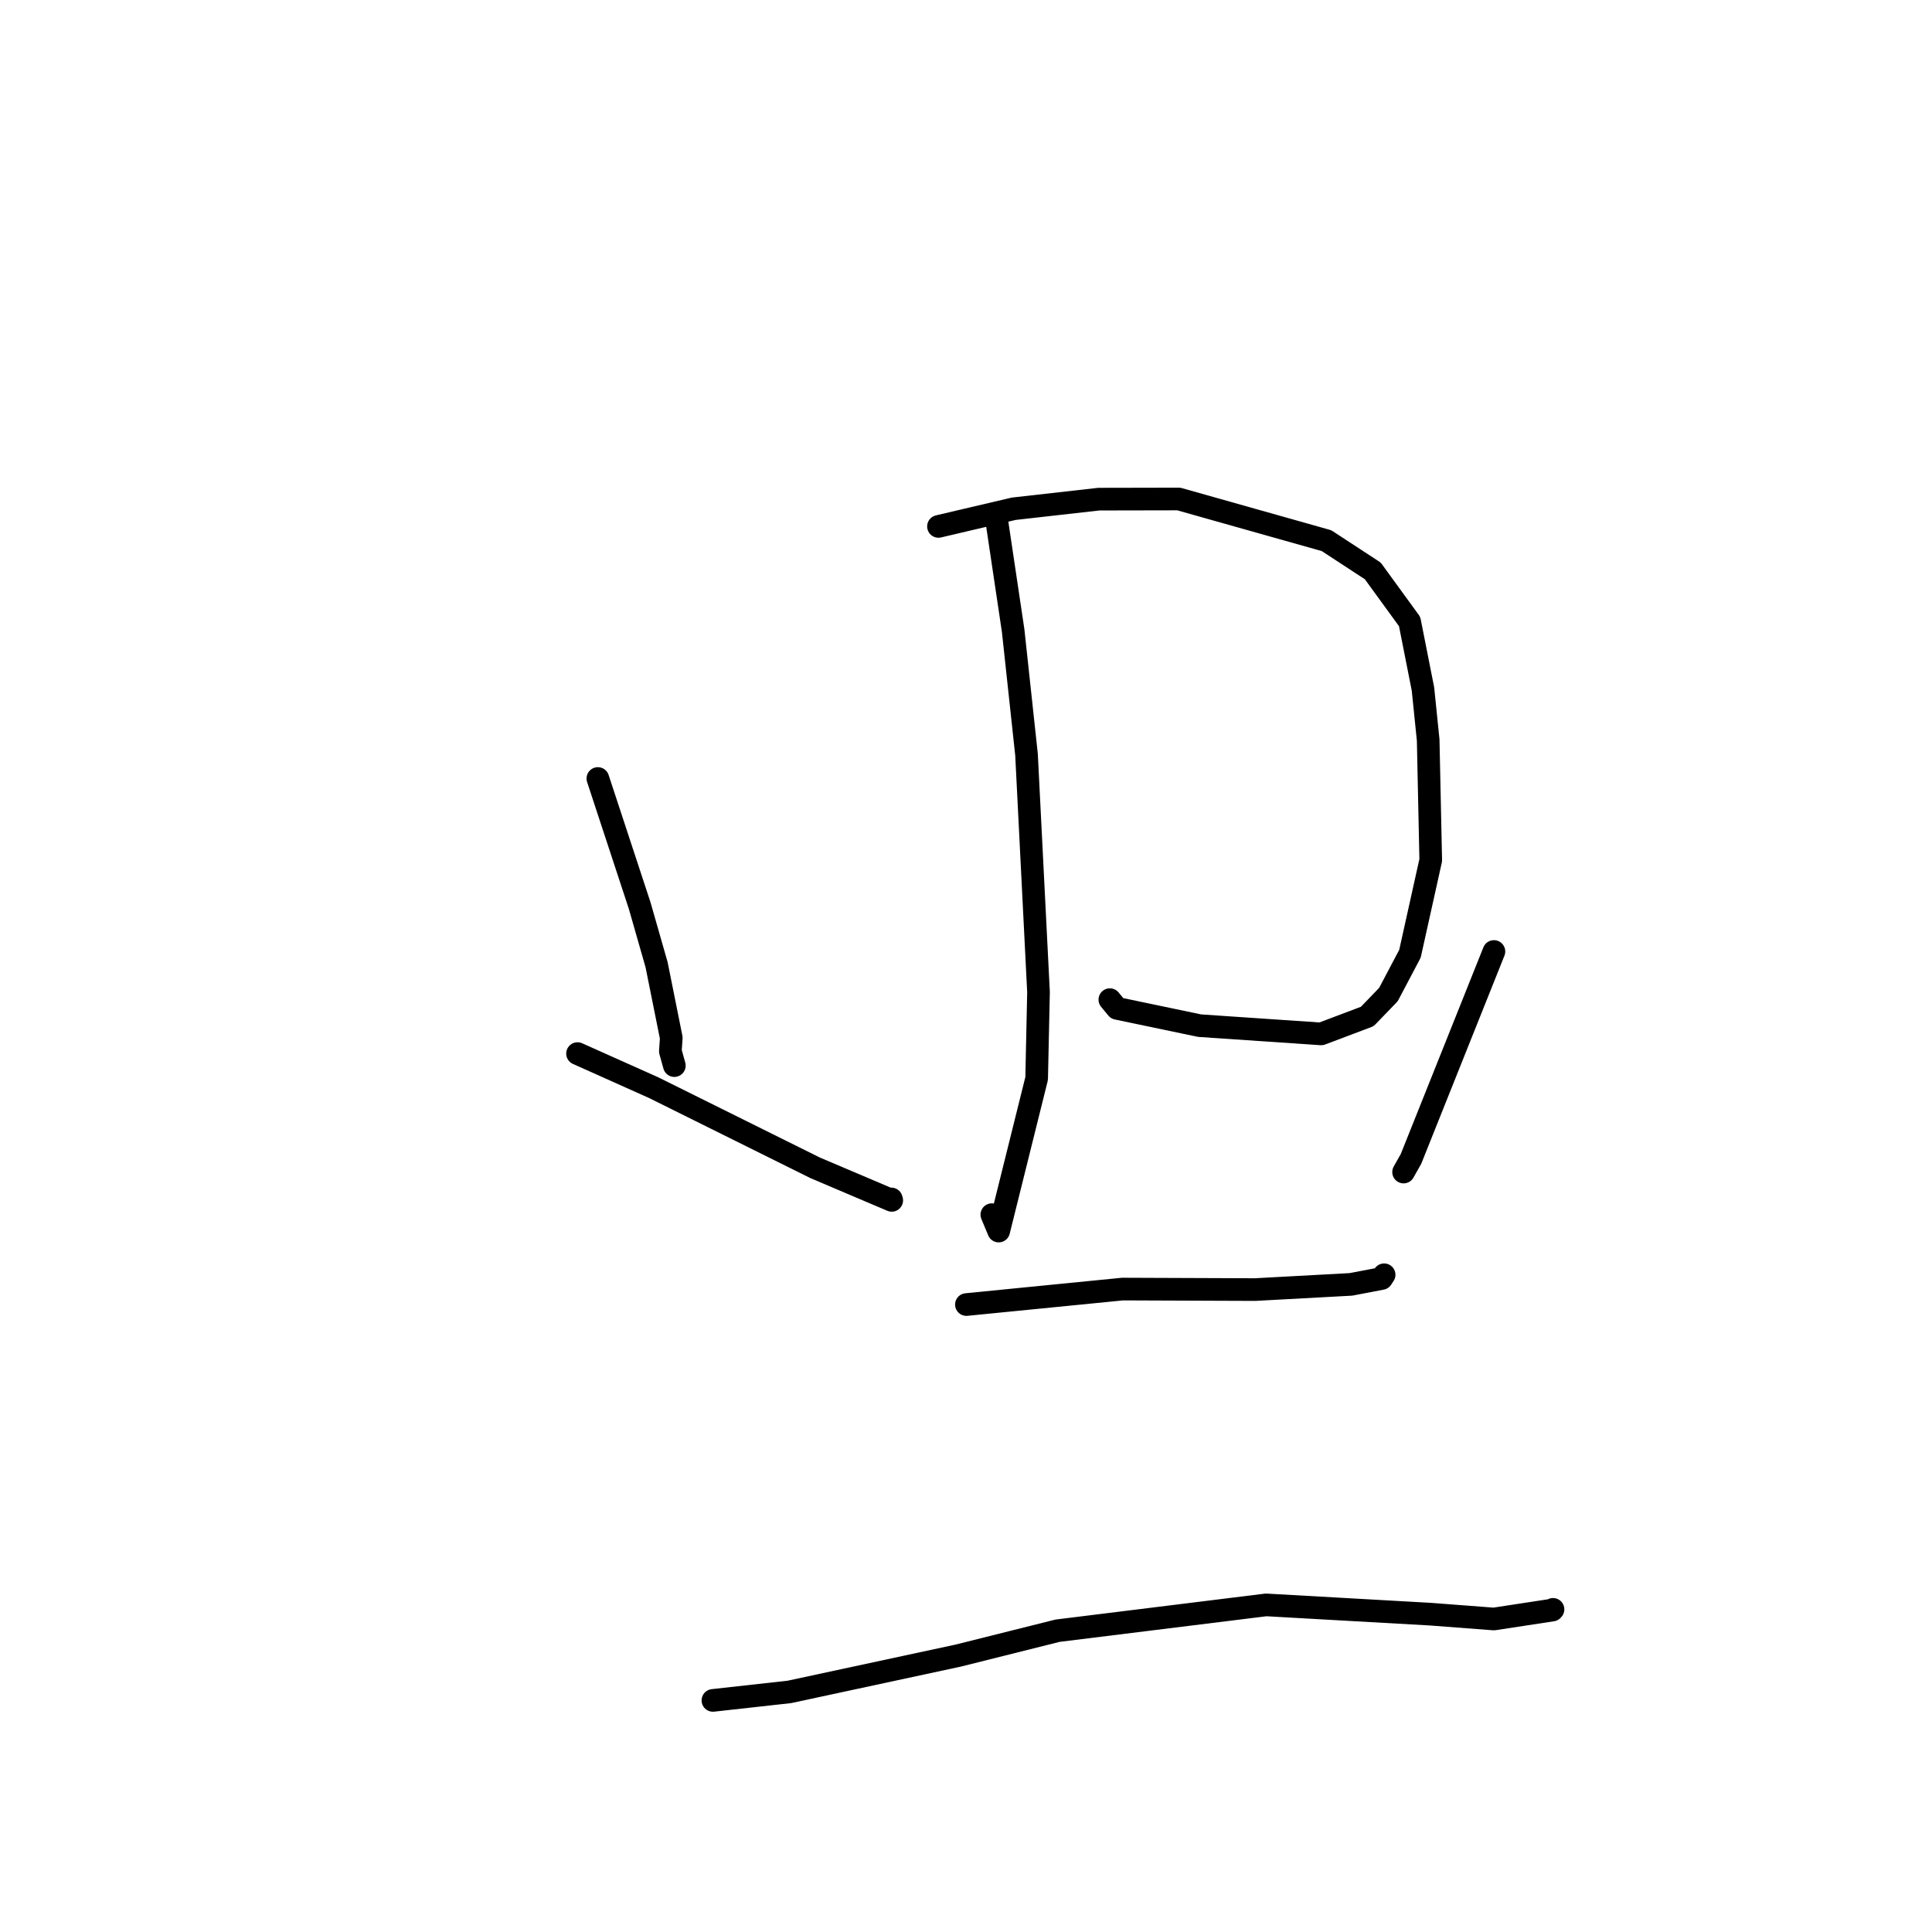<?xml version="1.0" standalone="no"?>
    <svg width="256" height="256" xmlns="http://www.w3.org/2000/svg" version="1.1">
    <polyline stroke="black" stroke-width="3" stroke-linecap="round" fill="transparent" stroke-linejoin="round" points="79.22 103.155 84.764 120.009 87.002 127.834 88.947 137.521 88.826 139.291 89.304 141.017 89.354 141.198 " />
        <polyline stroke="black" stroke-width="3" stroke-linecap="round" fill="transparent" stroke-linejoin="round" points="124.352 69.753 134.323 67.413 145.597 66.14 156.191 66.119 175.769 71.64 181.899 75.647 186.782 82.359 188.551 91.299 189.241 98.063 189.58 113.977 186.828 126.372 183.974 131.783 181.173 134.688 175.06 136.997 158.951 135.904 148.02 133.616 147.061 132.458 " />
        <polyline stroke="black" stroke-width="3" stroke-linecap="round" fill="transparent" stroke-linejoin="round" points="132.086 69.074 134.248 83.564 136.019 99.992 137.608 131.461 137.362 142.906 132.332 163.123 131.423 160.949 " />
        <polyline stroke="black" stroke-width="3" stroke-linecap="round" fill="transparent" stroke-linejoin="round" points="76.526 139.606 86.638 144.133 108.017 154.746 118.159 159.055 118.105 158.867 " />
        <polyline stroke="black" stroke-width="3" stroke-linecap="round" fill="transparent" stroke-linejoin="round" points="197.952 126.077 186.969 153.552 185.982 155.303 " />
        <polyline stroke="black" stroke-width="3" stroke-linecap="round" fill="transparent" stroke-linejoin="round" points="128.054 172.859 148.739 170.809 166.29 170.877 179.008 170.187 183.08 169.409 183.381 168.95 183.397 168.925 183.404 168.914 " />
        <polyline stroke="black" stroke-width="3" stroke-linecap="round" fill="transparent" stroke-linejoin="round" points="94.465 225.313 104.595 224.187 126.984 219.371 140.129 216.078 167.766 212.657 189.537 213.885 197.944 214.526 205.697 213.342 205.782 213.248 " />
        </svg>